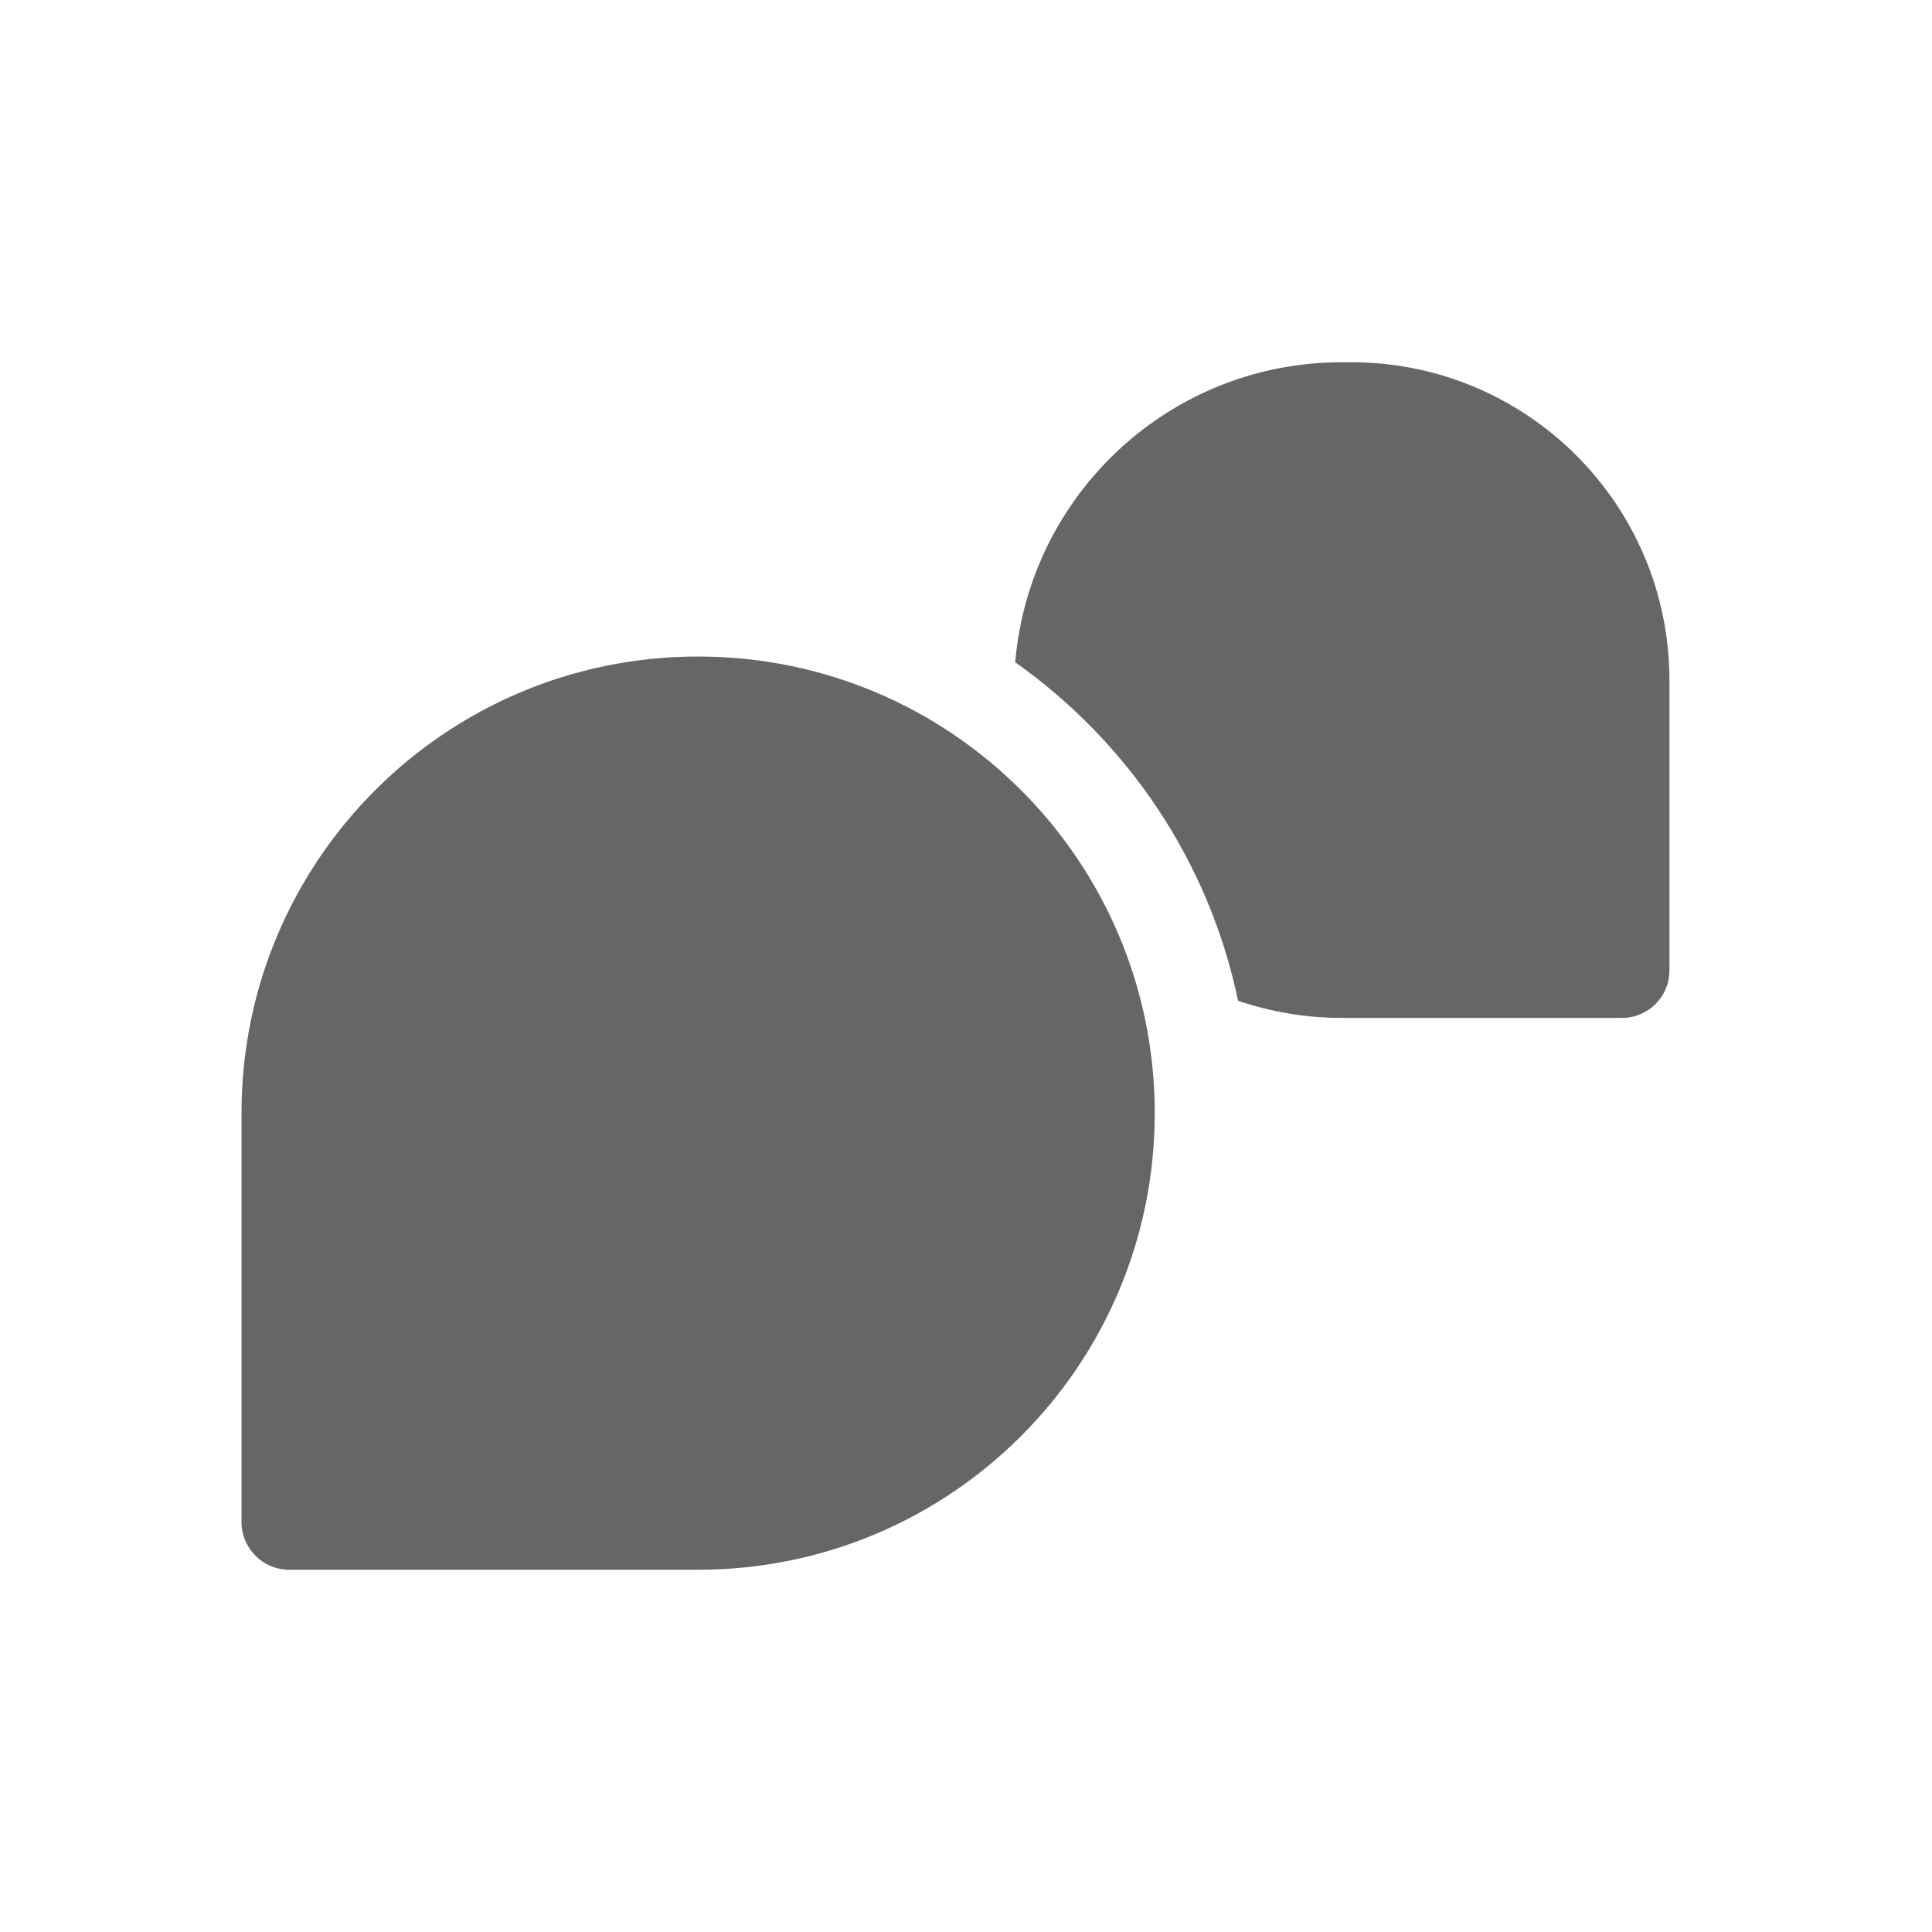 <svg width="32" height="32" viewBox="0 0 32 32" fill="none" xmlns="http://www.w3.org/2000/svg">
<path d="M11.563 26H4.789C4.355 26 4 25.645 4 25.211V18.437C4 14.257 7.383 10.874 11.563 10.874C15.743 10.874 19.126 14.257 19.126 18.437C19.126 22.617 15.743 26 11.563 26Z" fill="#666666"/>
<path d="M22.391 6H22.226C19.378 6 17.052 8.185 16.815 10.969C18.677 12.286 20.025 14.265 20.506 16.576C21.043 16.757 21.618 16.86 22.226 16.86H26.863C27.297 16.86 27.651 16.513 27.651 16.071C27.651 15.038 27.651 13.137 27.651 11.268C27.651 8.358 25.293 6 22.383 6H22.391Z" fill="#666666"/>
</svg>
